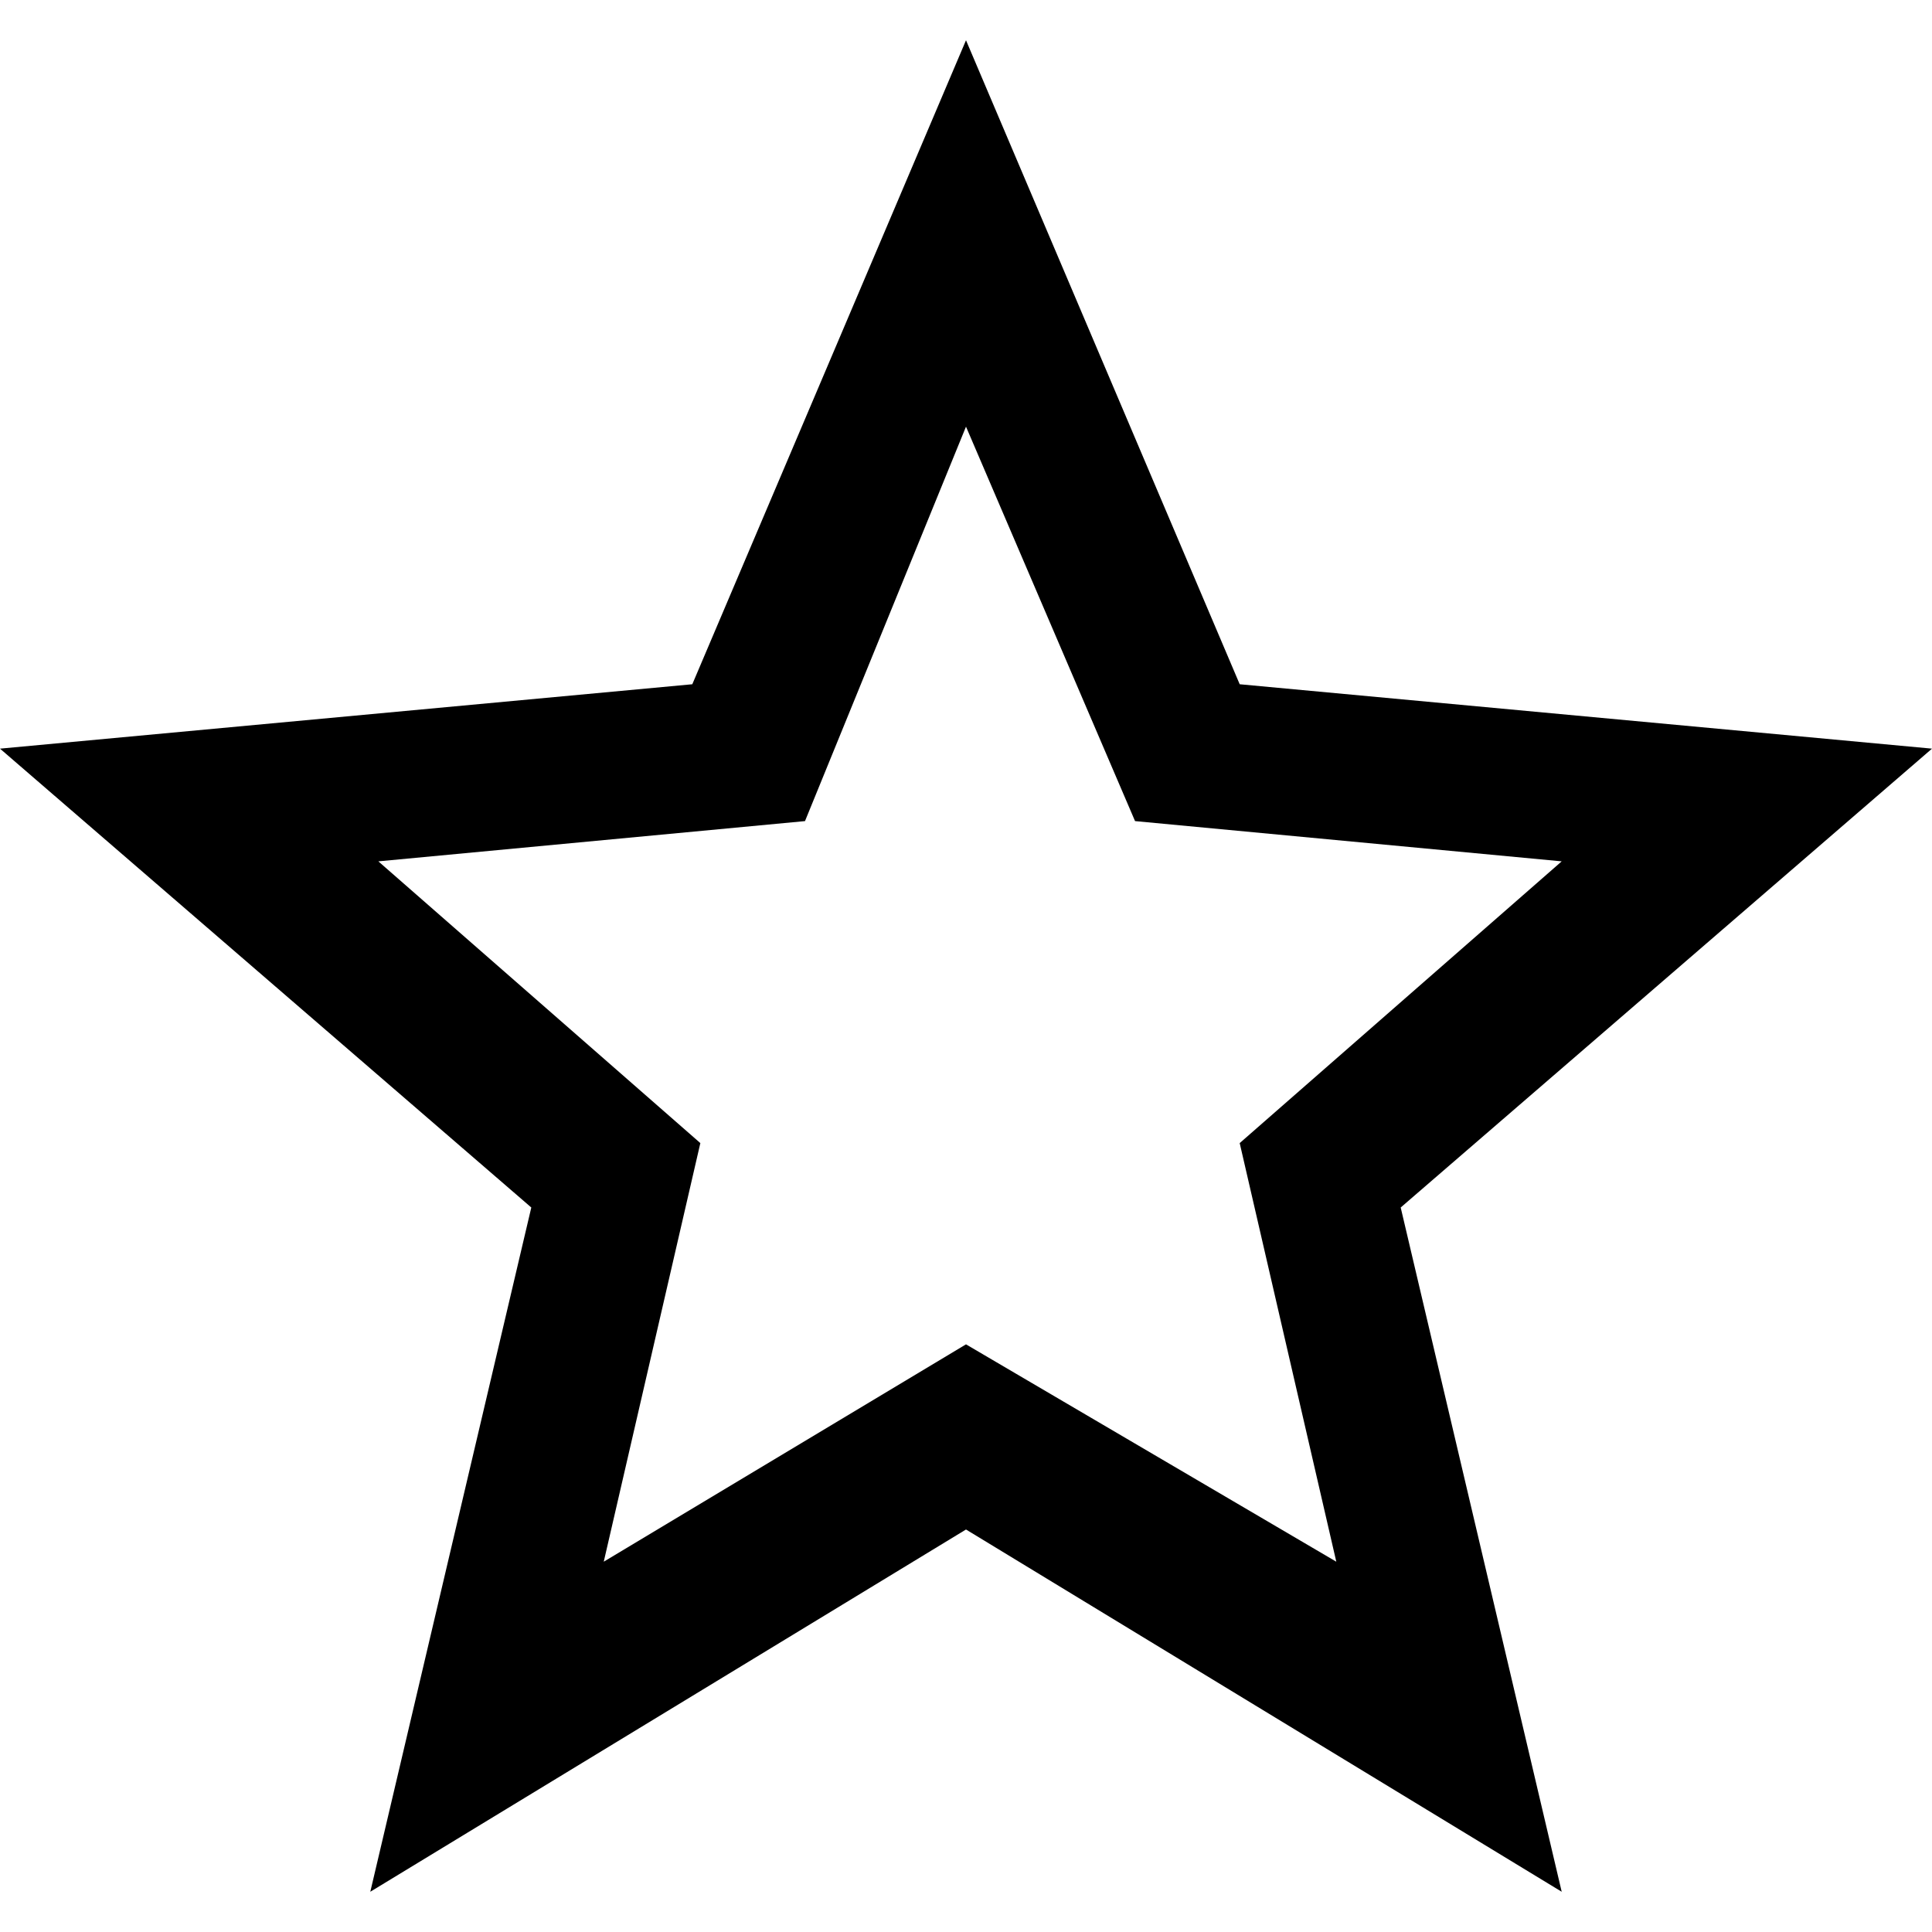 <svg id="twrp-rat-goo-sh-ol" viewBox="0 0 24 24"><path d="M24,9.3l-8.6-0.8l-3.4-8l-3.4,8L0,9.3L6.6,15l-2,8.5L12,19l7.4,4.5l-2-8.5L24,9.3z M12,16.7l-4.5,2.7l1.2-5.2l-4-3.5l5.3-0.5l2-4.9l2.1,4.9l5.3,0.5l-4,3.5l1.2,5.2L12,16.7z"/></svg>
